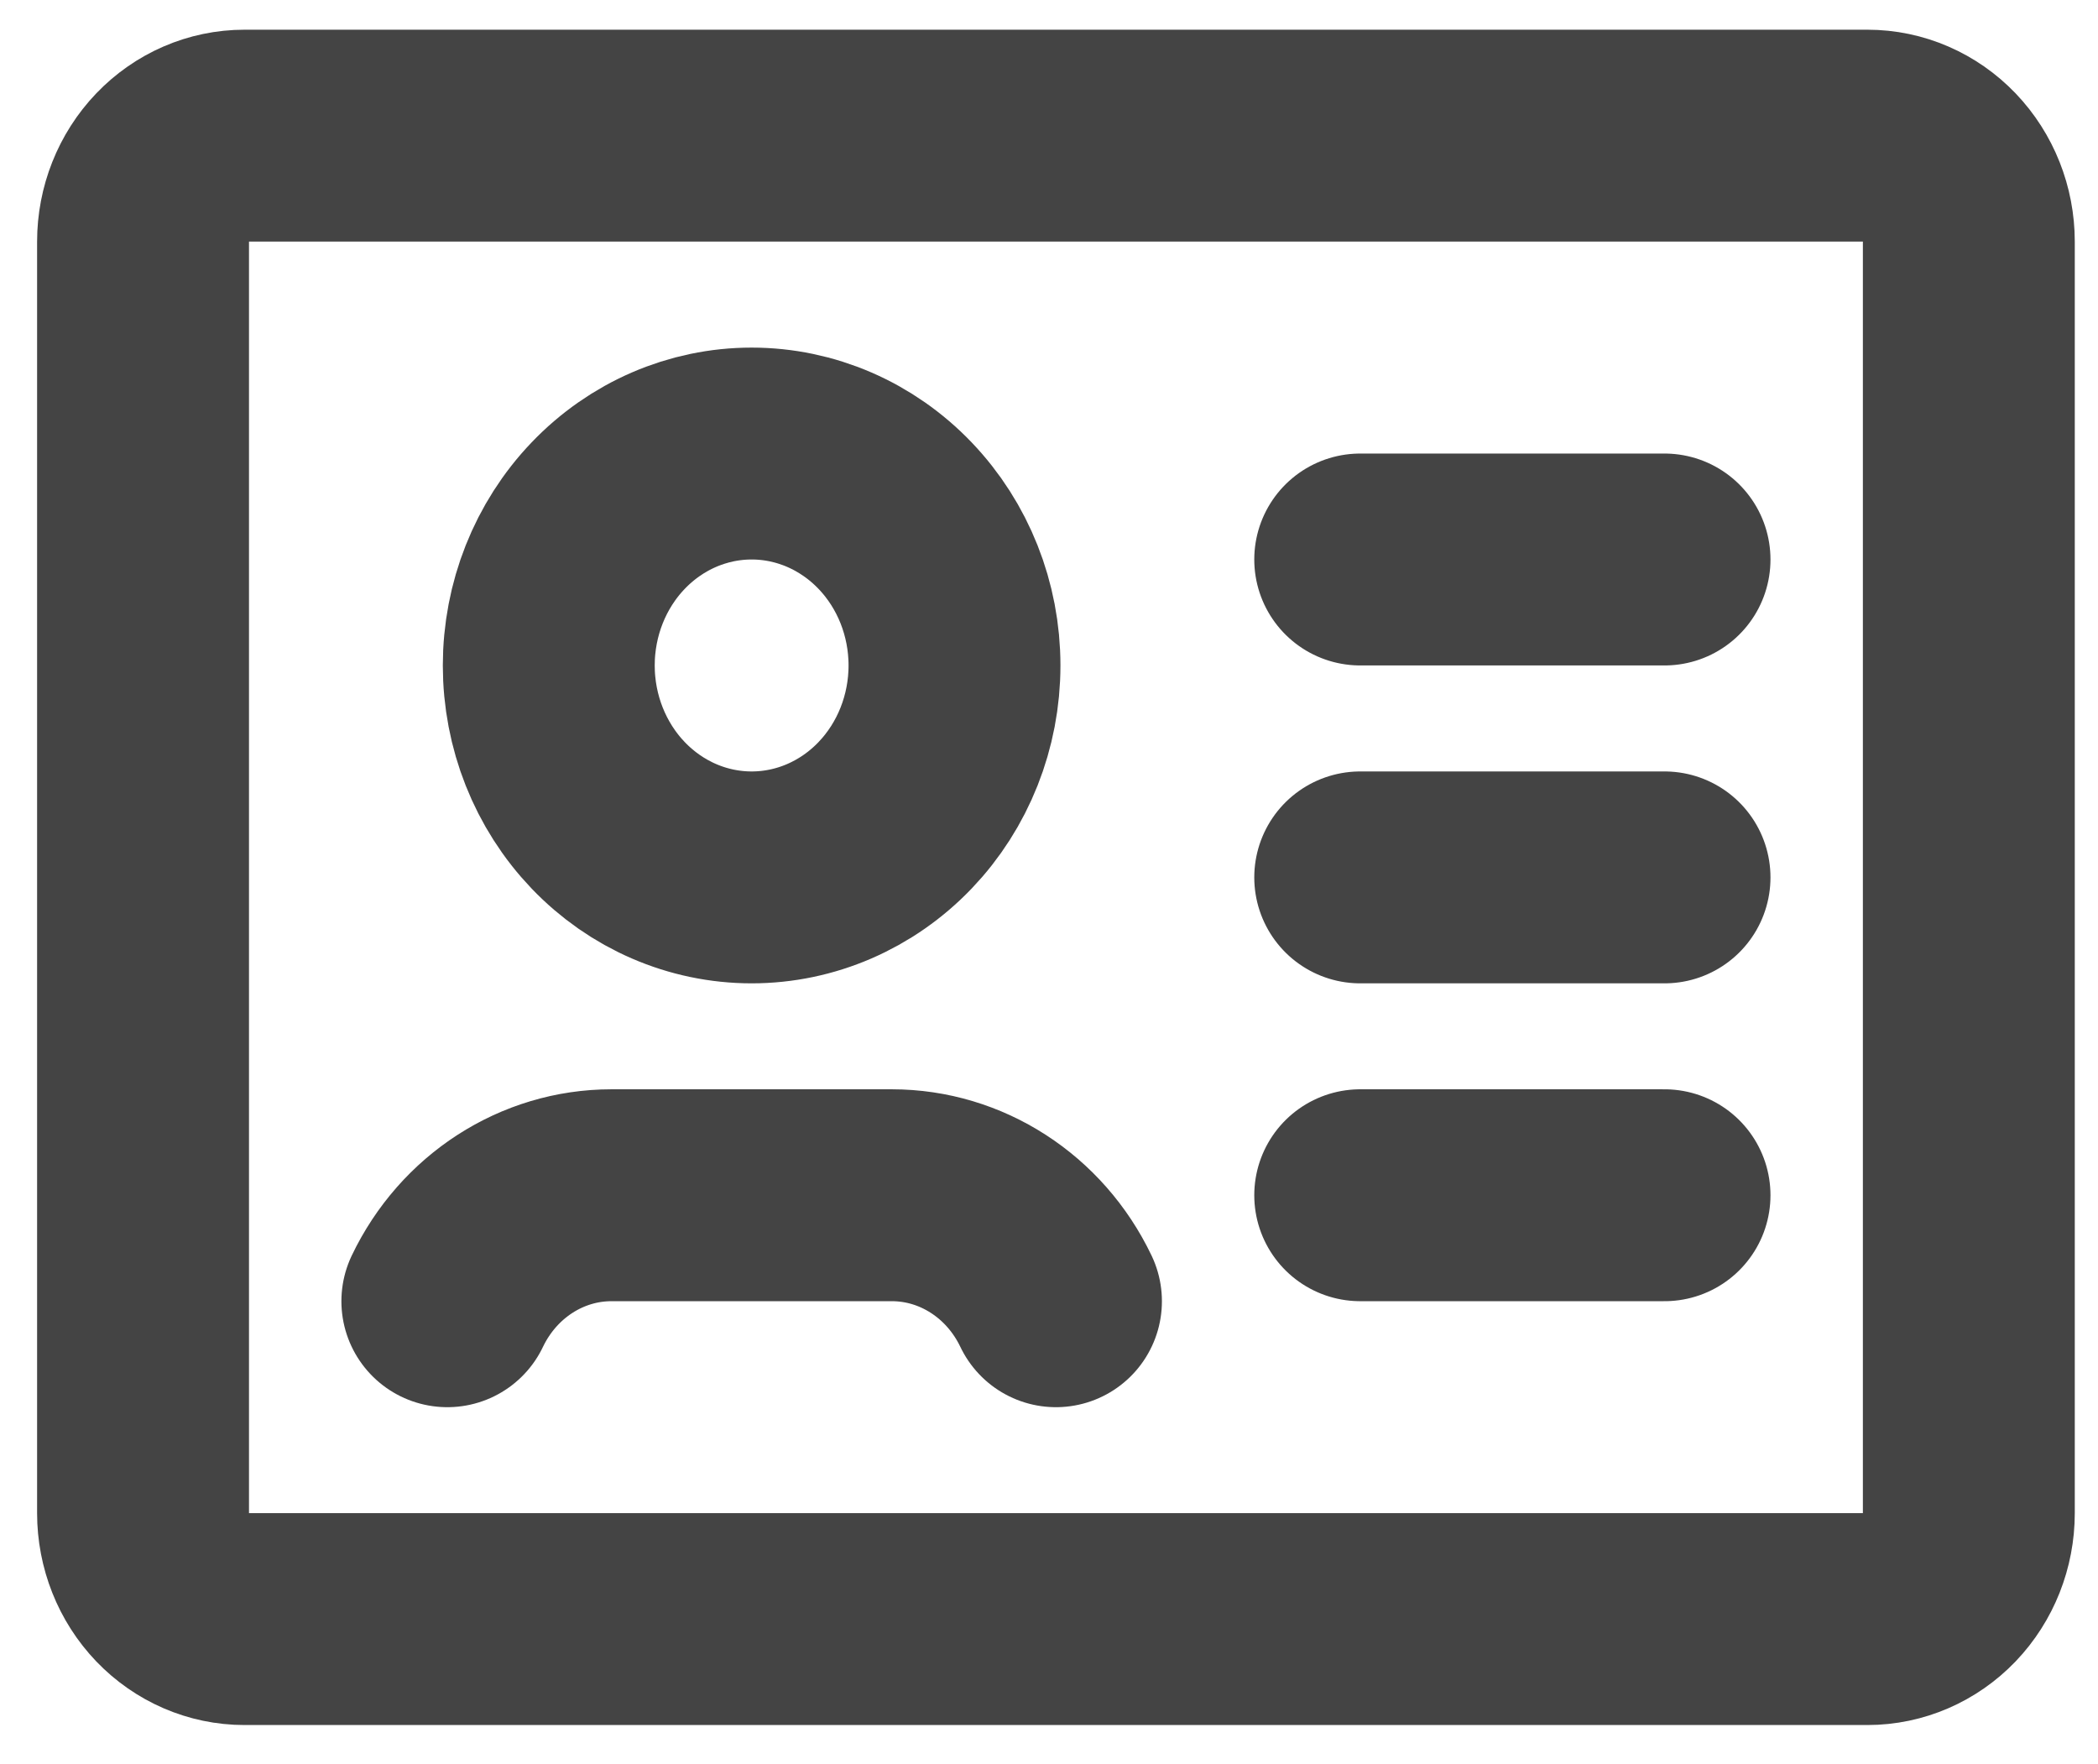 <svg width="44" height="37" viewBox="0 0 44 37" fill="none" xmlns="http://www.w3.org/2000/svg">
<path d="M28.527 11.734H34.909M28.527 18.401H34.909M28.527 25.067H34.909M22.146 27.29C21.495 25.927 20.161 25.067 18.704 25.067H12.824C11.367 25.067 10.033 25.927 9.382 27.29M5.127 2.845H39.164C39.728 2.845 40.269 3.079 40.668 3.496C41.067 3.913 41.291 4.478 41.291 5.067V31.734C41.291 32.324 41.067 32.889 40.668 33.306C40.269 33.722 39.728 33.956 39.164 33.956H5.127C4.563 33.956 4.022 33.722 3.623 33.306C3.224 32.889 3 32.324 3 31.734V5.067C3 4.478 3.224 3.913 3.623 3.496C4.022 3.079 4.563 2.845 5.127 2.845ZM20.018 13.956C20.018 15.135 19.57 16.265 18.772 17.099C17.974 17.933 16.892 18.401 15.764 18.401C14.635 18.401 13.553 17.933 12.755 17.099C11.957 16.265 11.509 15.135 11.509 13.956C11.509 12.778 11.957 11.647 12.755 10.814C13.553 9.98 14.635 9.512 15.764 9.512C16.892 9.512 17.974 9.98 18.772 10.814C19.57 11.647 20.018 12.778 20.018 13.956Z" stroke="#444444" stroke-width="4.444" stroke-linecap="round" stroke-linejoin="round"/>
</svg>
